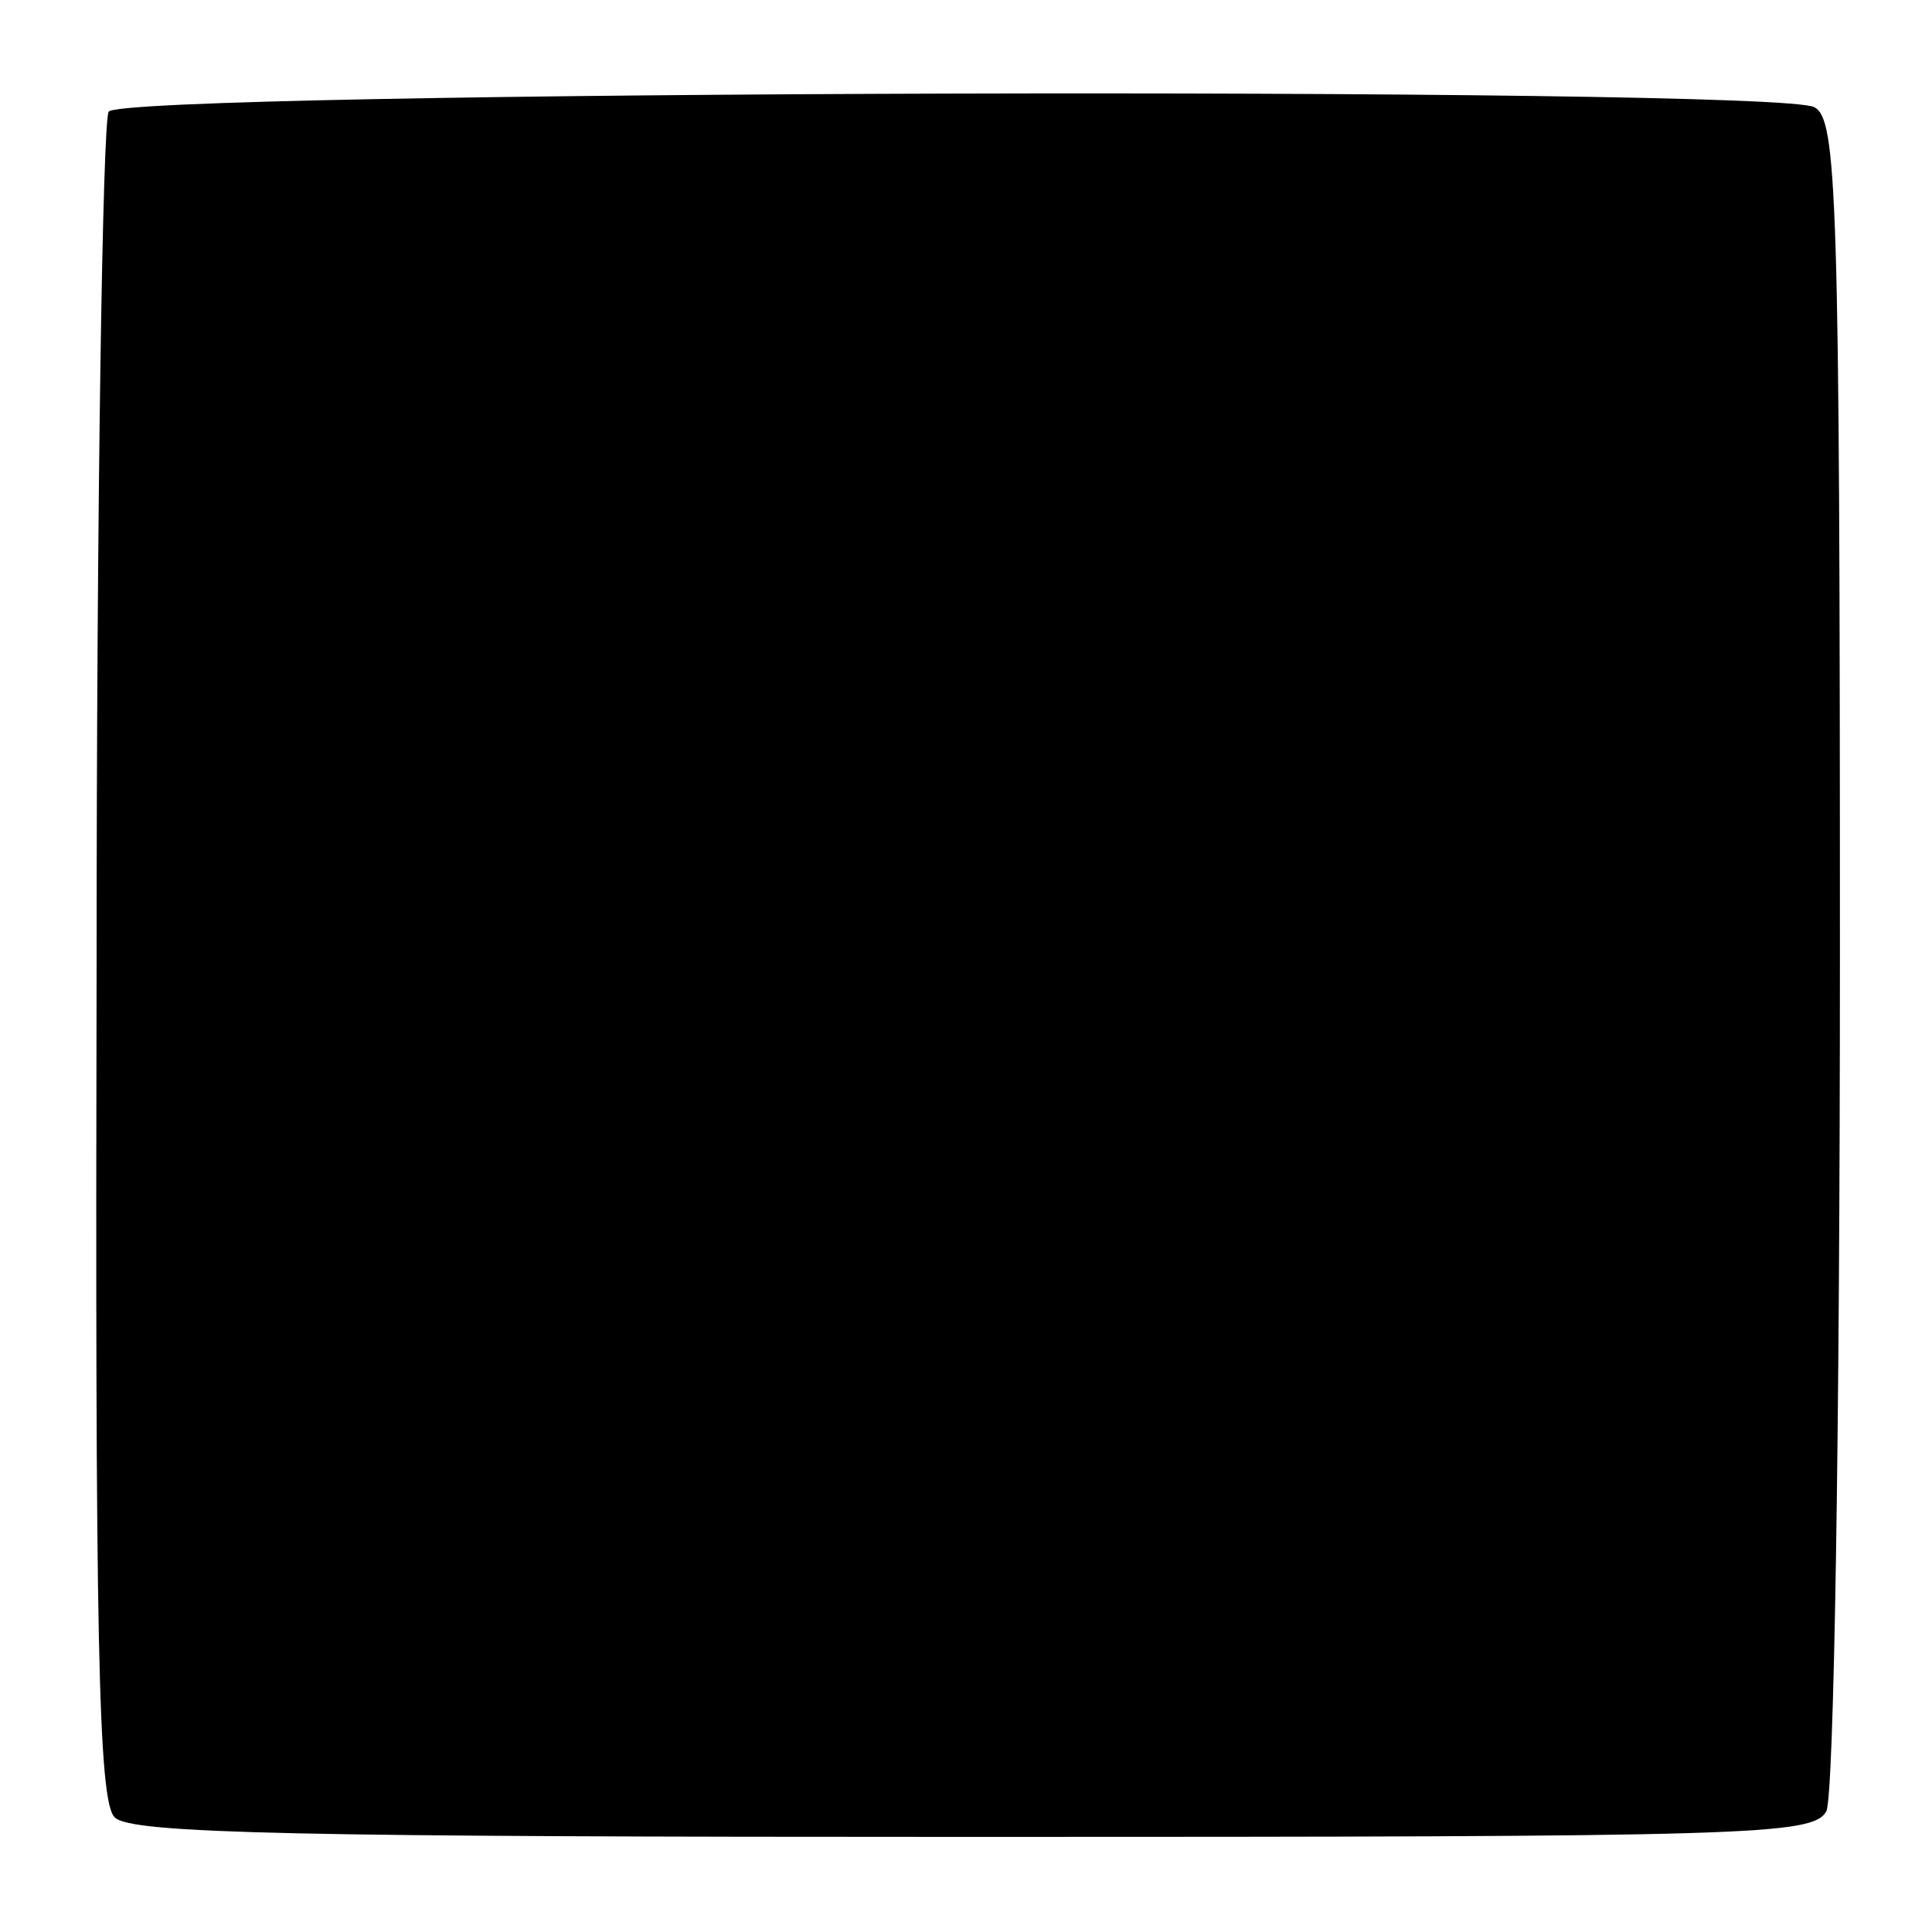 <?xml version="1.0" standalone="no"?>
<!DOCTYPE svg PUBLIC "-//W3C//DTD SVG 20010904//EN"
 "http://www.w3.org/TR/2001/REC-SVG-20010904/DTD/svg10.dtd">
<svg version="1.0" xmlns="http://www.w3.org/2000/svg"
 width="128pt" height="128pt" viewBox="0 0 128 128"
 preserveAspectRatio="xMidYMid meet">
<g transform="translate(0,128) scale(0.1,-0.1)"
fill="#000000" stroke="none">
<path d="M72 1206 c-4 -6 -8 -260 -8 -564 -1 -445 1 -556 12 -566 10 -11 123
-13 569 -13 517 0 556 1 565 17 5 10 9 248 9 569 0 505 -2 552 -17 560 -26 14
-1121 11 -1130 -3z"/>
</g>
</svg>
